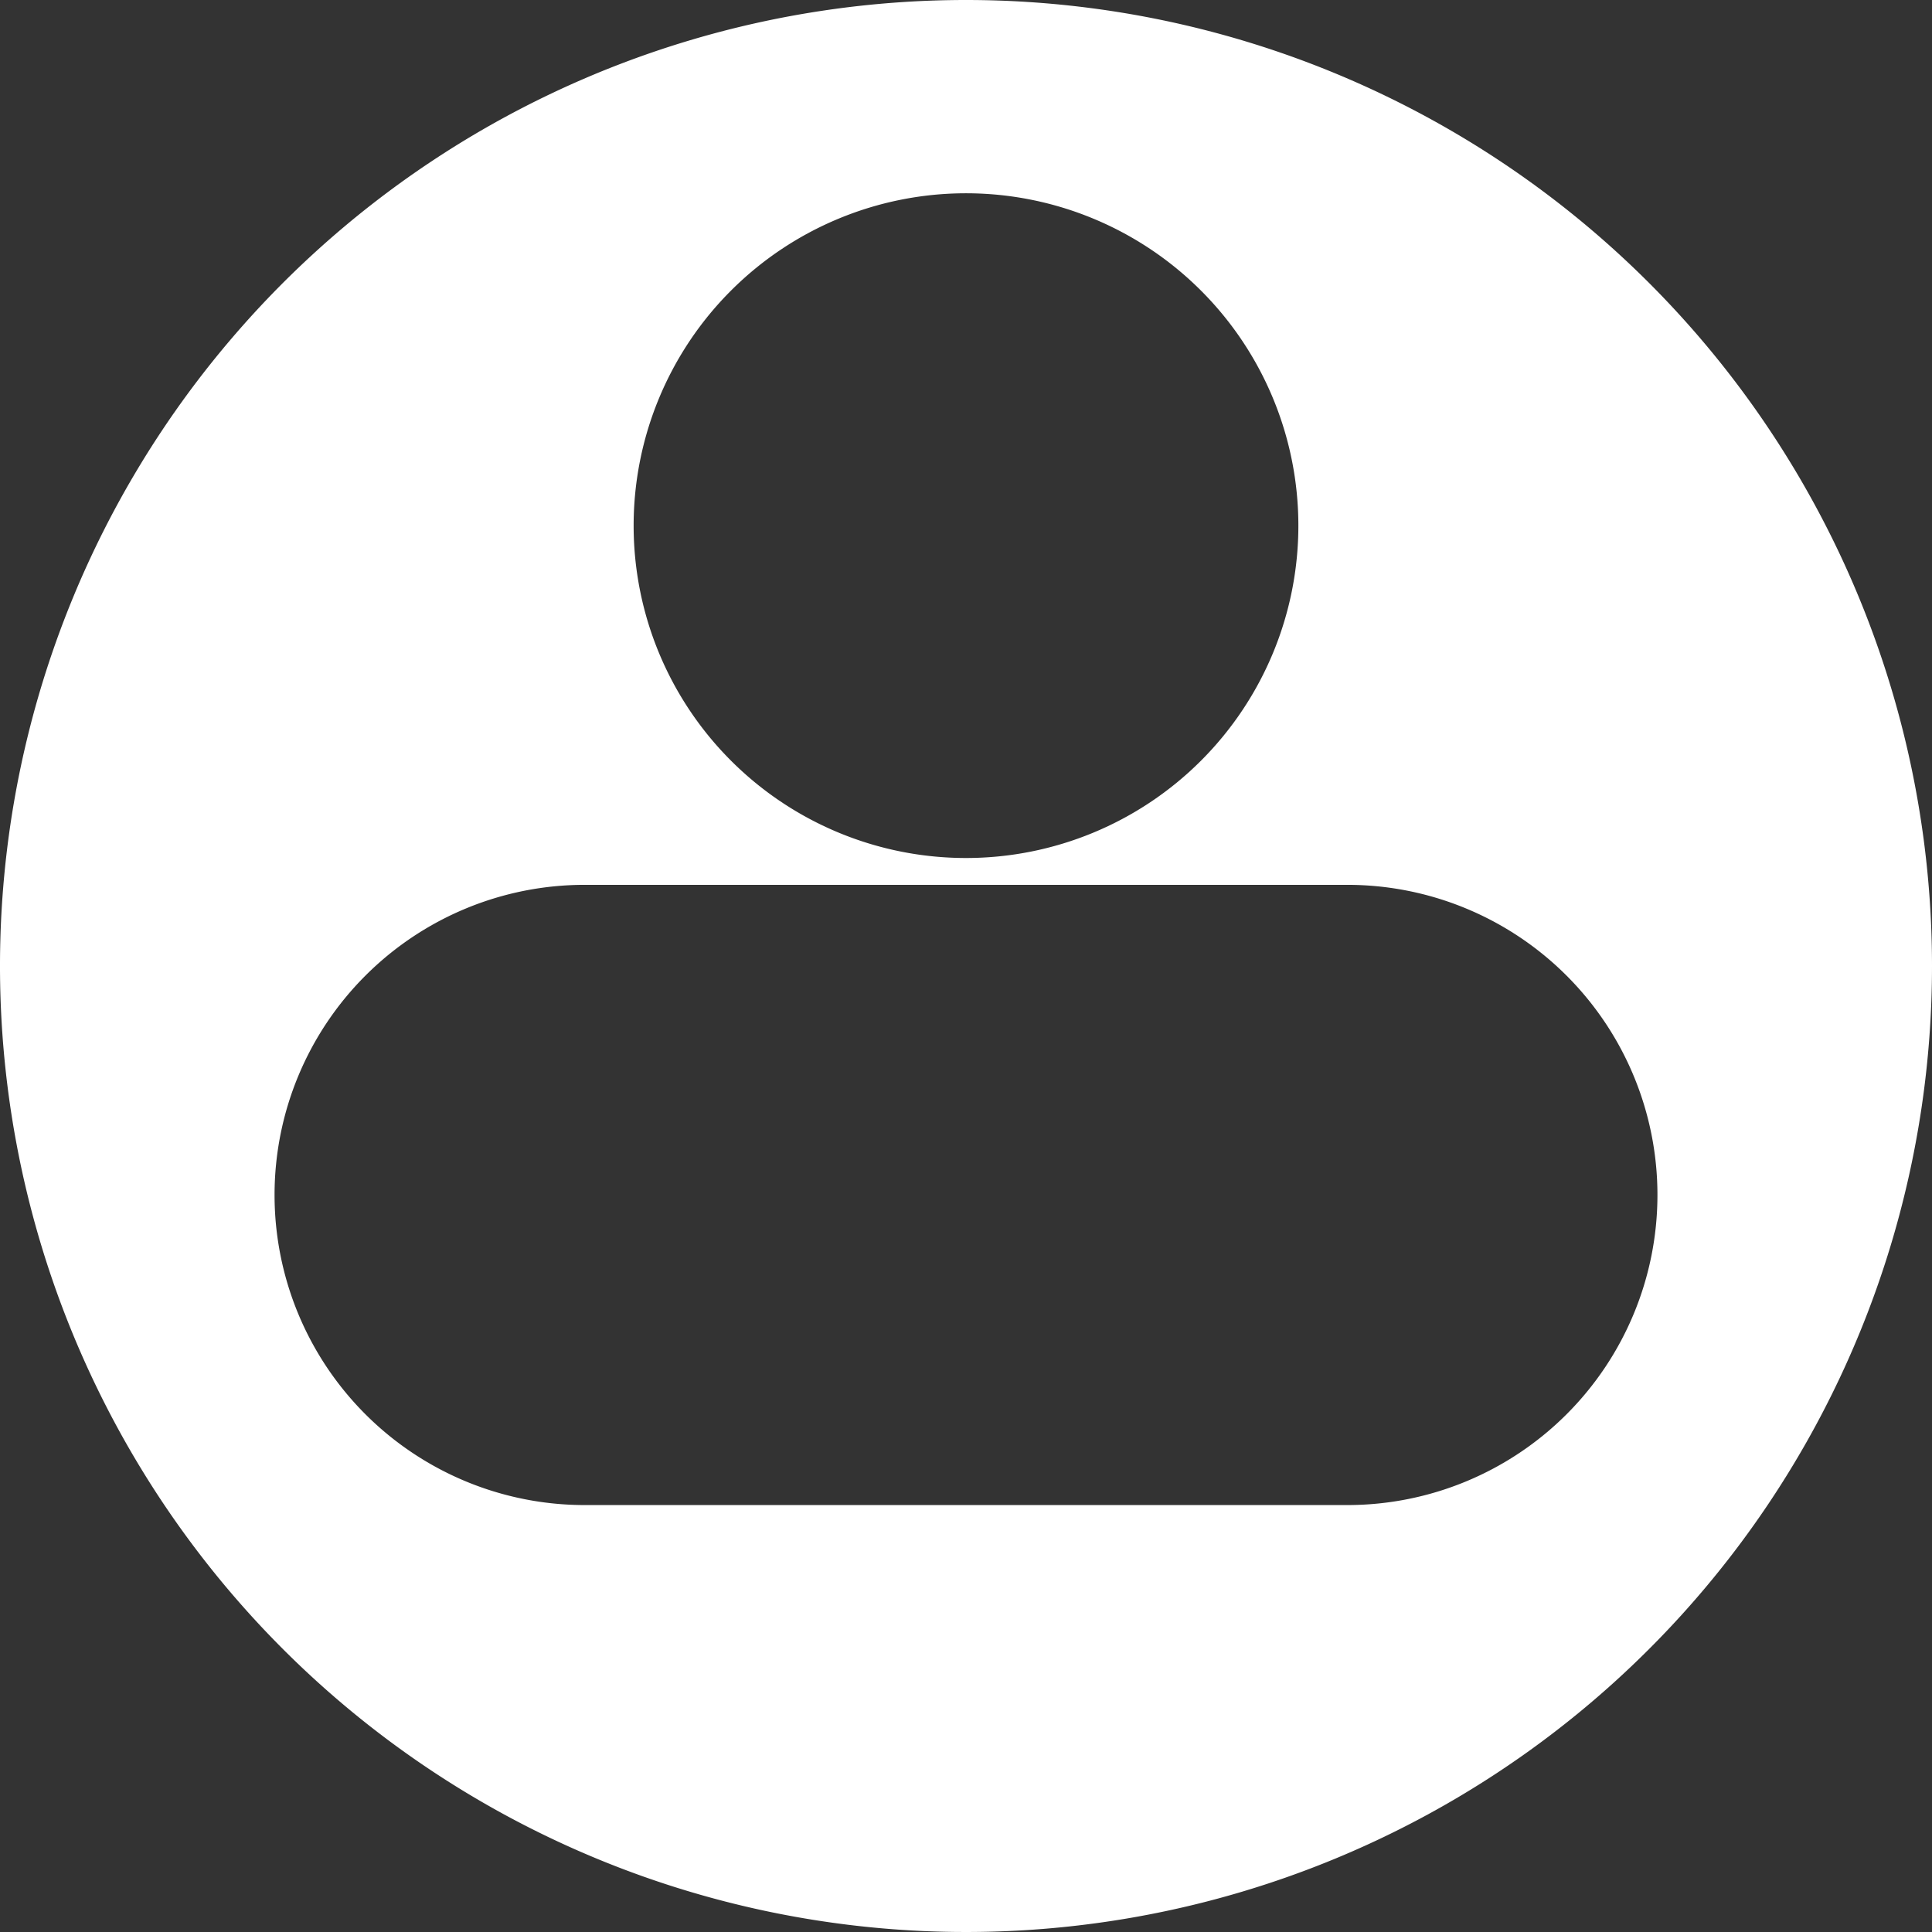 <svg id="Default_akun" data-name="Default akun" xmlns="http://www.w3.org/2000/svg" viewBox="0 0 128 128"><rect x="0" y="0" width="128" height="128" fill="#333333" stroke="none"/><defs><style>.cls-1{fill:#fff;}</style></defs><path class="cls-1" d="M64,0a64,64,0,1,0,64,64A64,64,0,0,0,64,0Zm0,12.805A22.02,22.02,0,1,1,41.98,34.825,22.02,22.02,0,0,1,64,12.805ZM89.264,99.714H38.736A20.546,20.546,0,0,1,18.19,79.169v-0A20.546,20.546,0,0,1,38.736,58.623h50.528a20.546,20.546,0,0,1,20.546,20.546v0A20.546,20.546,0,0,1,89.264,99.714Z"/></svg>